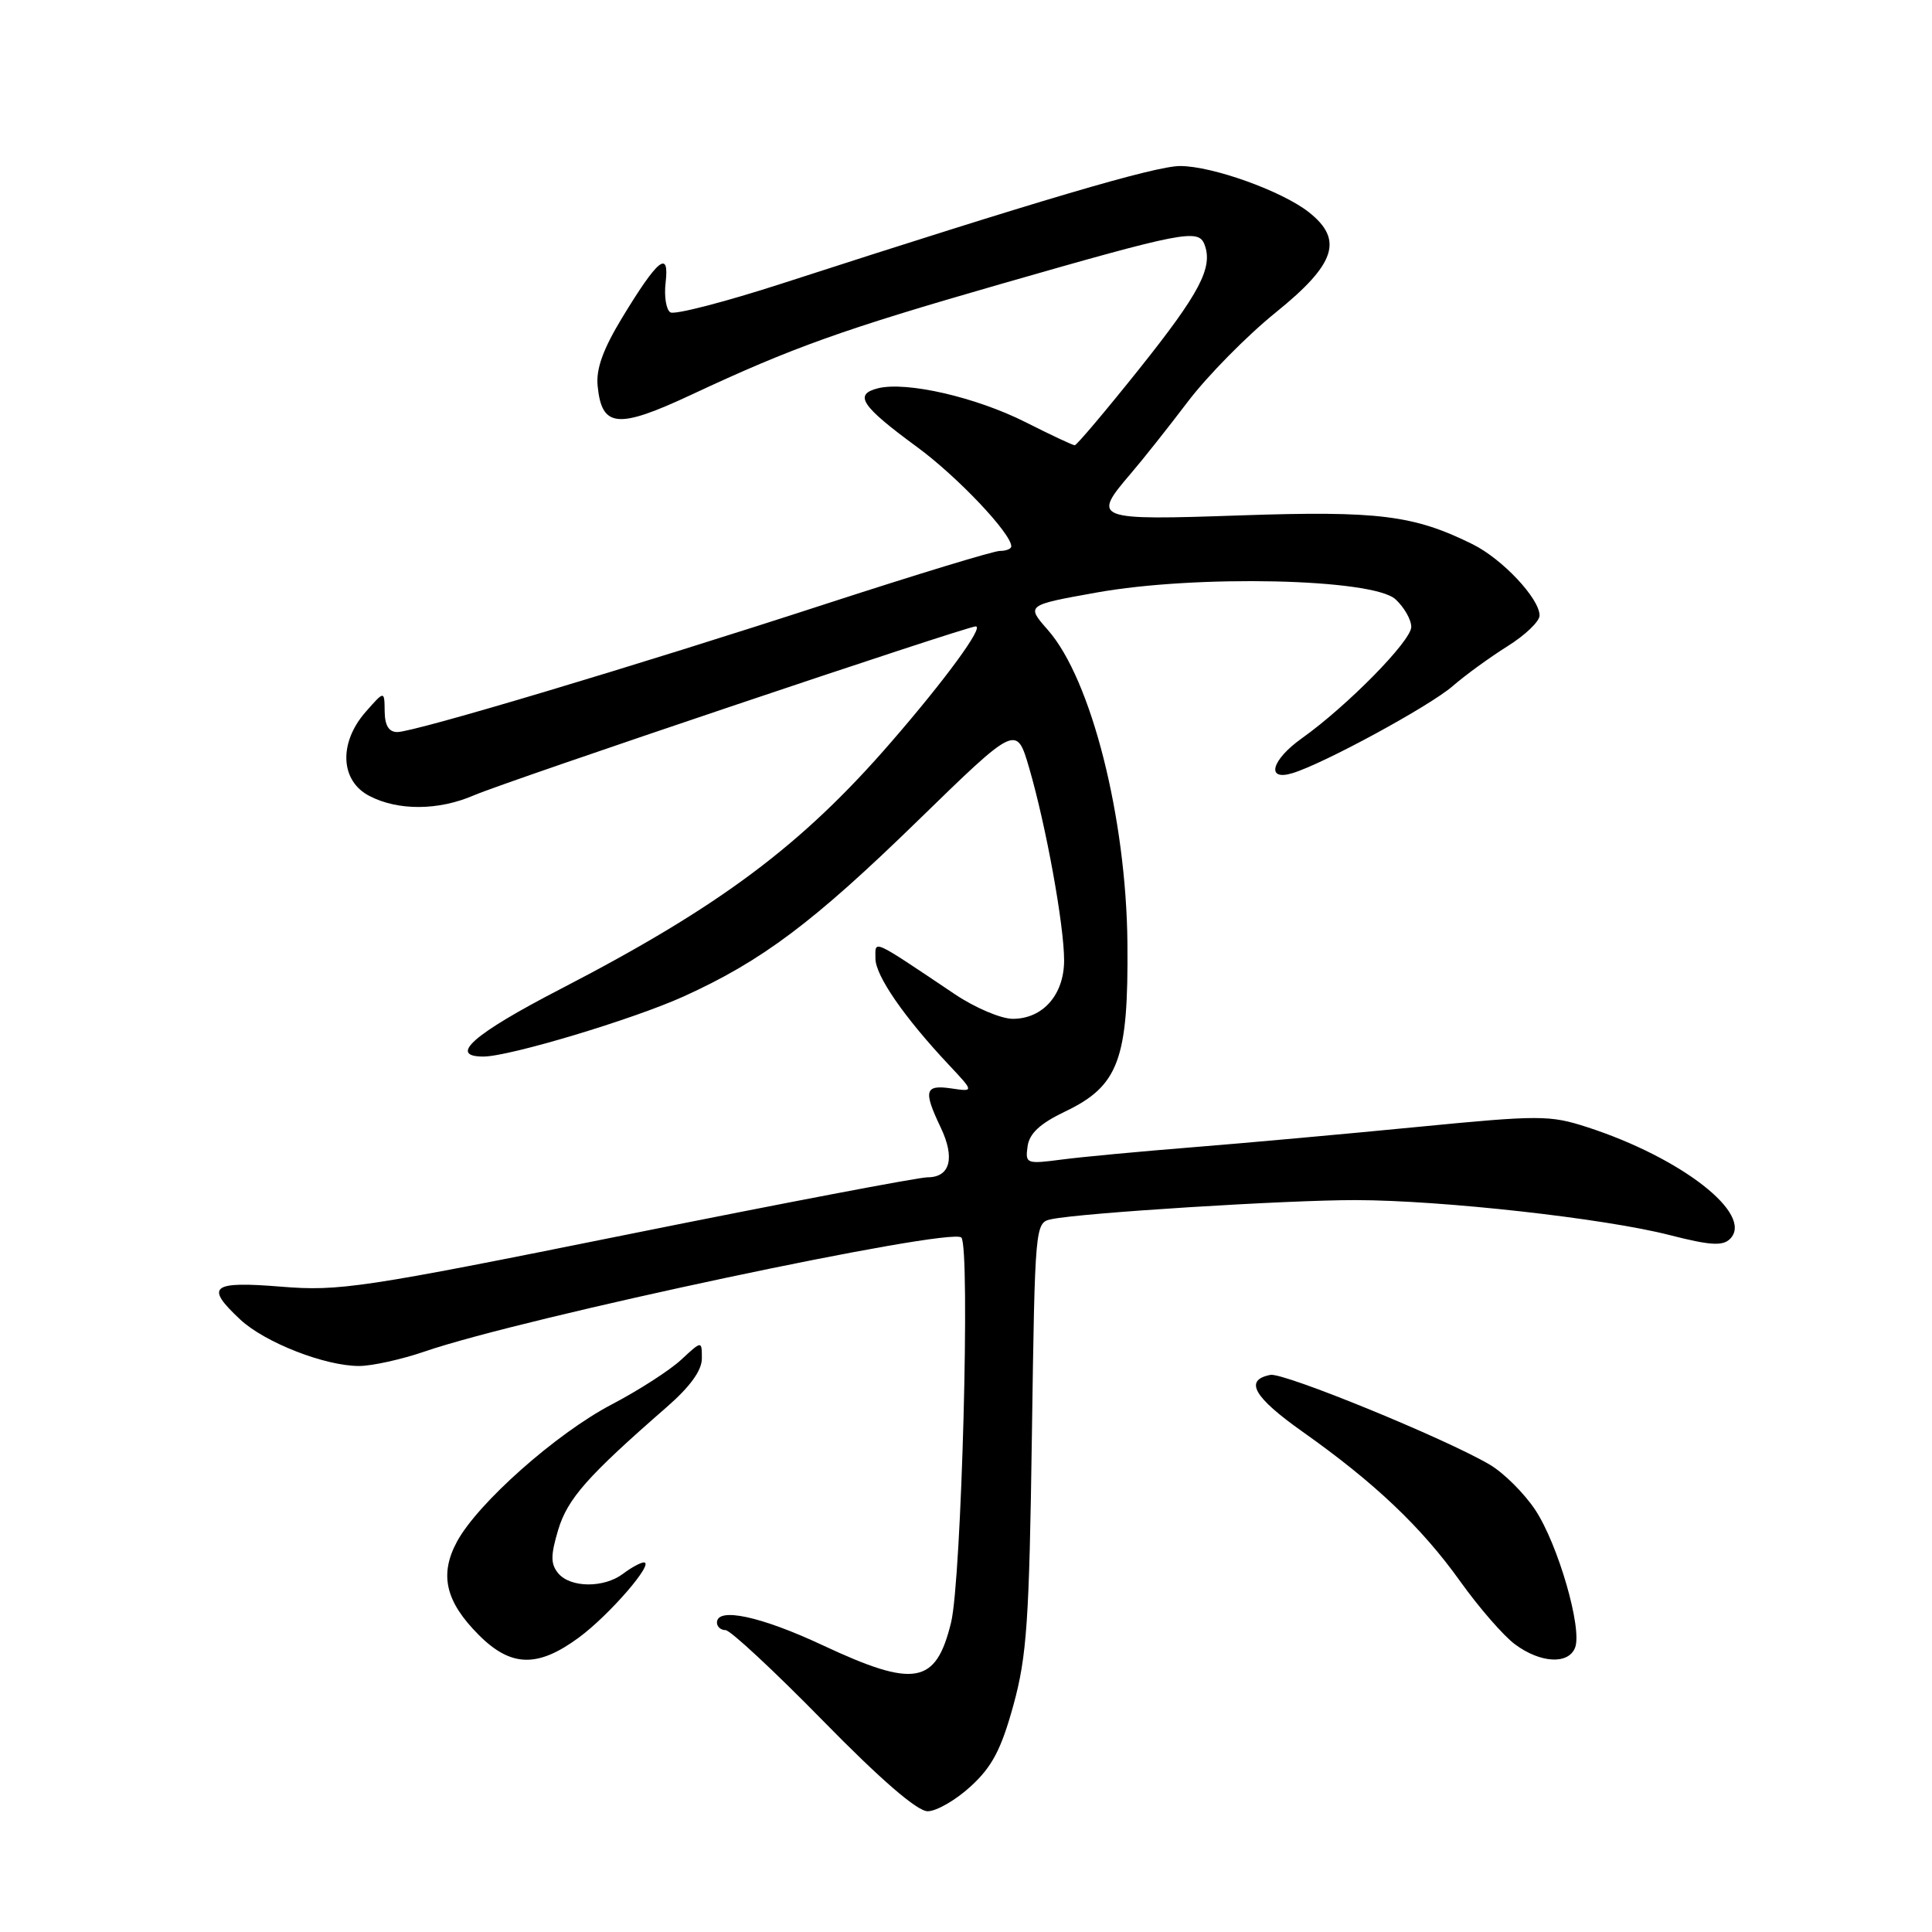 <?xml version="1.0" encoding="UTF-8" standalone="no"?>
<!DOCTYPE svg PUBLIC "-//W3C//DTD SVG 1.1//EN" "http://www.w3.org/Graphics/SVG/1.1/DTD/svg11.dtd" >
<svg xmlns="http://www.w3.org/2000/svg" xmlns:xlink="http://www.w3.org/1999/xlink" version="1.1" viewBox="0 0 256 256">
 <g >
 <path fill="currentColor"
d=" M 128.63 236.70 C 131.46 234.10 132.66 231.83 134.28 225.95 C 136.06 219.47 136.38 214.83 136.73 190.25 C 137.14 162.18 137.15 162.00 139.32 161.55 C 143.28 160.71 170.64 159.00 179.65 159.02 C 191.10 159.04 212.64 161.44 221.26 163.66 C 226.60 165.03 228.27 165.13 229.24 164.16 C 232.47 160.93 222.82 153.40 210.27 149.34 C 205.35 147.75 203.98 147.75 187.77 149.33 C 178.27 150.26 164.88 151.47 158.00 152.02 C 151.12 152.57 143.32 153.30 140.66 153.65 C 135.99 154.26 135.84 154.20 136.16 151.89 C 136.40 150.18 137.82 148.87 141.12 147.29 C 148.23 143.89 149.53 140.40 149.39 125.00 C 149.24 108.35 144.59 90.02 138.87 83.50 C 135.96 80.19 135.96 80.19 145.27 78.52 C 158.49 76.14 181.87 76.66 184.90 79.40 C 186.05 80.45 187.00 82.10 187.00 83.07 C 187.00 84.92 178.52 93.54 172.50 97.83 C 168.46 100.70 167.70 103.53 171.25 102.45 C 175.39 101.20 189.42 93.57 192.48 90.92 C 194.14 89.47 197.41 87.10 199.75 85.63 C 202.09 84.17 204.00 82.34 204.00 81.56 C 204.00 79.32 199.08 74.07 195.12 72.11 C 187.35 68.26 182.62 67.67 164.42 68.29 C 145.00 68.96 144.64 68.82 149.81 62.78 C 151.36 60.98 154.77 56.68 157.38 53.24 C 159.99 49.80 165.25 44.46 169.07 41.38 C 177.00 34.97 178.05 31.76 173.42 28.11 C 169.84 25.30 160.64 22.00 156.37 22.00 C 153.07 22.00 137.67 26.54 103.67 37.55 C 96.07 40.01 89.39 41.74 88.83 41.39 C 88.27 41.05 87.98 39.26 88.20 37.43 C 88.71 33.05 87.18 34.29 82.43 42.11 C 79.91 46.27 78.96 48.89 79.19 51.14 C 79.74 56.69 81.83 56.88 91.68 52.27 C 104.99 46.04 111.71 43.64 132.62 37.63 C 156.82 30.68 158.79 30.30 159.60 32.39 C 160.76 35.43 159.01 38.79 150.95 48.89 C 146.51 54.45 142.66 59.00 142.41 59.00 C 142.15 59.00 139.23 57.63 135.91 55.95 C 129.31 52.62 120.11 50.51 116.33 51.45 C 113.09 52.27 114.10 53.79 121.54 59.25 C 126.87 63.16 134.00 70.69 134.00 72.39 C 134.00 72.73 133.32 73.00 132.49 73.00 C 131.66 73.00 121.43 76.12 109.74 79.92 C 84.24 88.23 54.93 97.00 52.65 97.00 C 51.52 97.00 50.99 96.13 50.97 94.25 C 50.94 91.50 50.94 91.50 48.47 94.31 C 44.85 98.42 45.07 103.47 48.95 105.47 C 52.76 107.45 58.11 107.41 62.78 105.39 C 67.11 103.52 128.06 83.00 129.29 83.00 C 130.42 83.00 125.29 90.02 118.09 98.32 C 106.22 112.03 95.37 120.13 74.25 131.06 C 62.73 137.02 59.33 140.00 64.05 140.00 C 67.48 140.00 83.89 135.07 90.60 132.03 C 100.98 127.32 107.81 122.19 121.59 108.77 C 134.69 96.01 134.69 96.01 136.37 101.76 C 138.60 109.39 141.00 122.59 141.00 127.25 C 141.00 131.80 138.19 135.00 134.20 135.00 C 132.65 135.00 129.21 133.54 126.54 131.75 C 115.31 124.22 116.00 124.54 116.00 127.01 C 116.00 129.28 119.82 134.81 125.71 141.08 C 129.08 144.67 129.08 144.67 126.04 144.22 C 122.54 143.71 122.32 144.51 124.64 149.38 C 126.58 153.44 125.91 156.00 122.90 156.00 C 121.71 156.00 103.81 159.41 83.12 163.58 C 48.01 170.66 44.95 171.12 37.25 170.49 C 27.98 169.74 27.11 170.44 31.84 174.85 C 35.11 177.90 43.08 181.01 47.59 181.00 C 49.29 181.00 53.22 180.13 56.31 179.07 C 69.28 174.60 125.97 162.57 127.38 163.98 C 128.59 165.19 127.41 209.32 126.02 215.00 C 124.01 223.21 121.20 223.71 109.00 218.00 C 100.80 214.16 95.00 212.92 95.00 215.00 C 95.00 215.55 95.51 216.00 96.14 216.00 C 96.77 216.00 102.57 221.40 109.04 228.00 C 116.72 235.84 121.54 240.00 122.92 240.00 C 124.08 240.00 126.65 238.52 128.63 236.70 Z  M 76.68 217.00 C 80.74 214.02 86.83 206.97 85.30 207.03 C 84.86 207.05 83.63 207.72 82.56 208.53 C 80.03 210.44 75.59 210.41 73.97 208.47 C 72.95 207.23 72.95 206.12 73.96 202.72 C 75.21 198.58 77.82 195.62 88.35 186.44 C 91.45 183.74 93.00 181.59 93.00 180.01 C 93.00 177.63 93.00 177.63 90.25 180.18 C 88.74 181.58 84.59 184.25 81.03 186.11 C 73.70 189.95 63.30 199.18 60.55 204.28 C 58.19 208.66 59.03 212.23 63.46 216.66 C 67.71 220.91 71.24 221.00 76.68 217.00 Z  M 208.71 218.31 C 209.68 215.78 206.45 204.64 203.43 200.07 C 201.97 197.87 199.26 195.17 197.41 194.08 C 191.57 190.63 170.09 181.84 168.34 182.18 C 164.82 182.86 166.09 185.11 172.61 189.72 C 182.18 196.49 188.37 202.37 193.51 209.57 C 195.96 213.00 199.21 216.74 200.73 217.87 C 204.11 220.39 207.84 220.59 208.71 218.31 Z "/>
</g>
</svg>